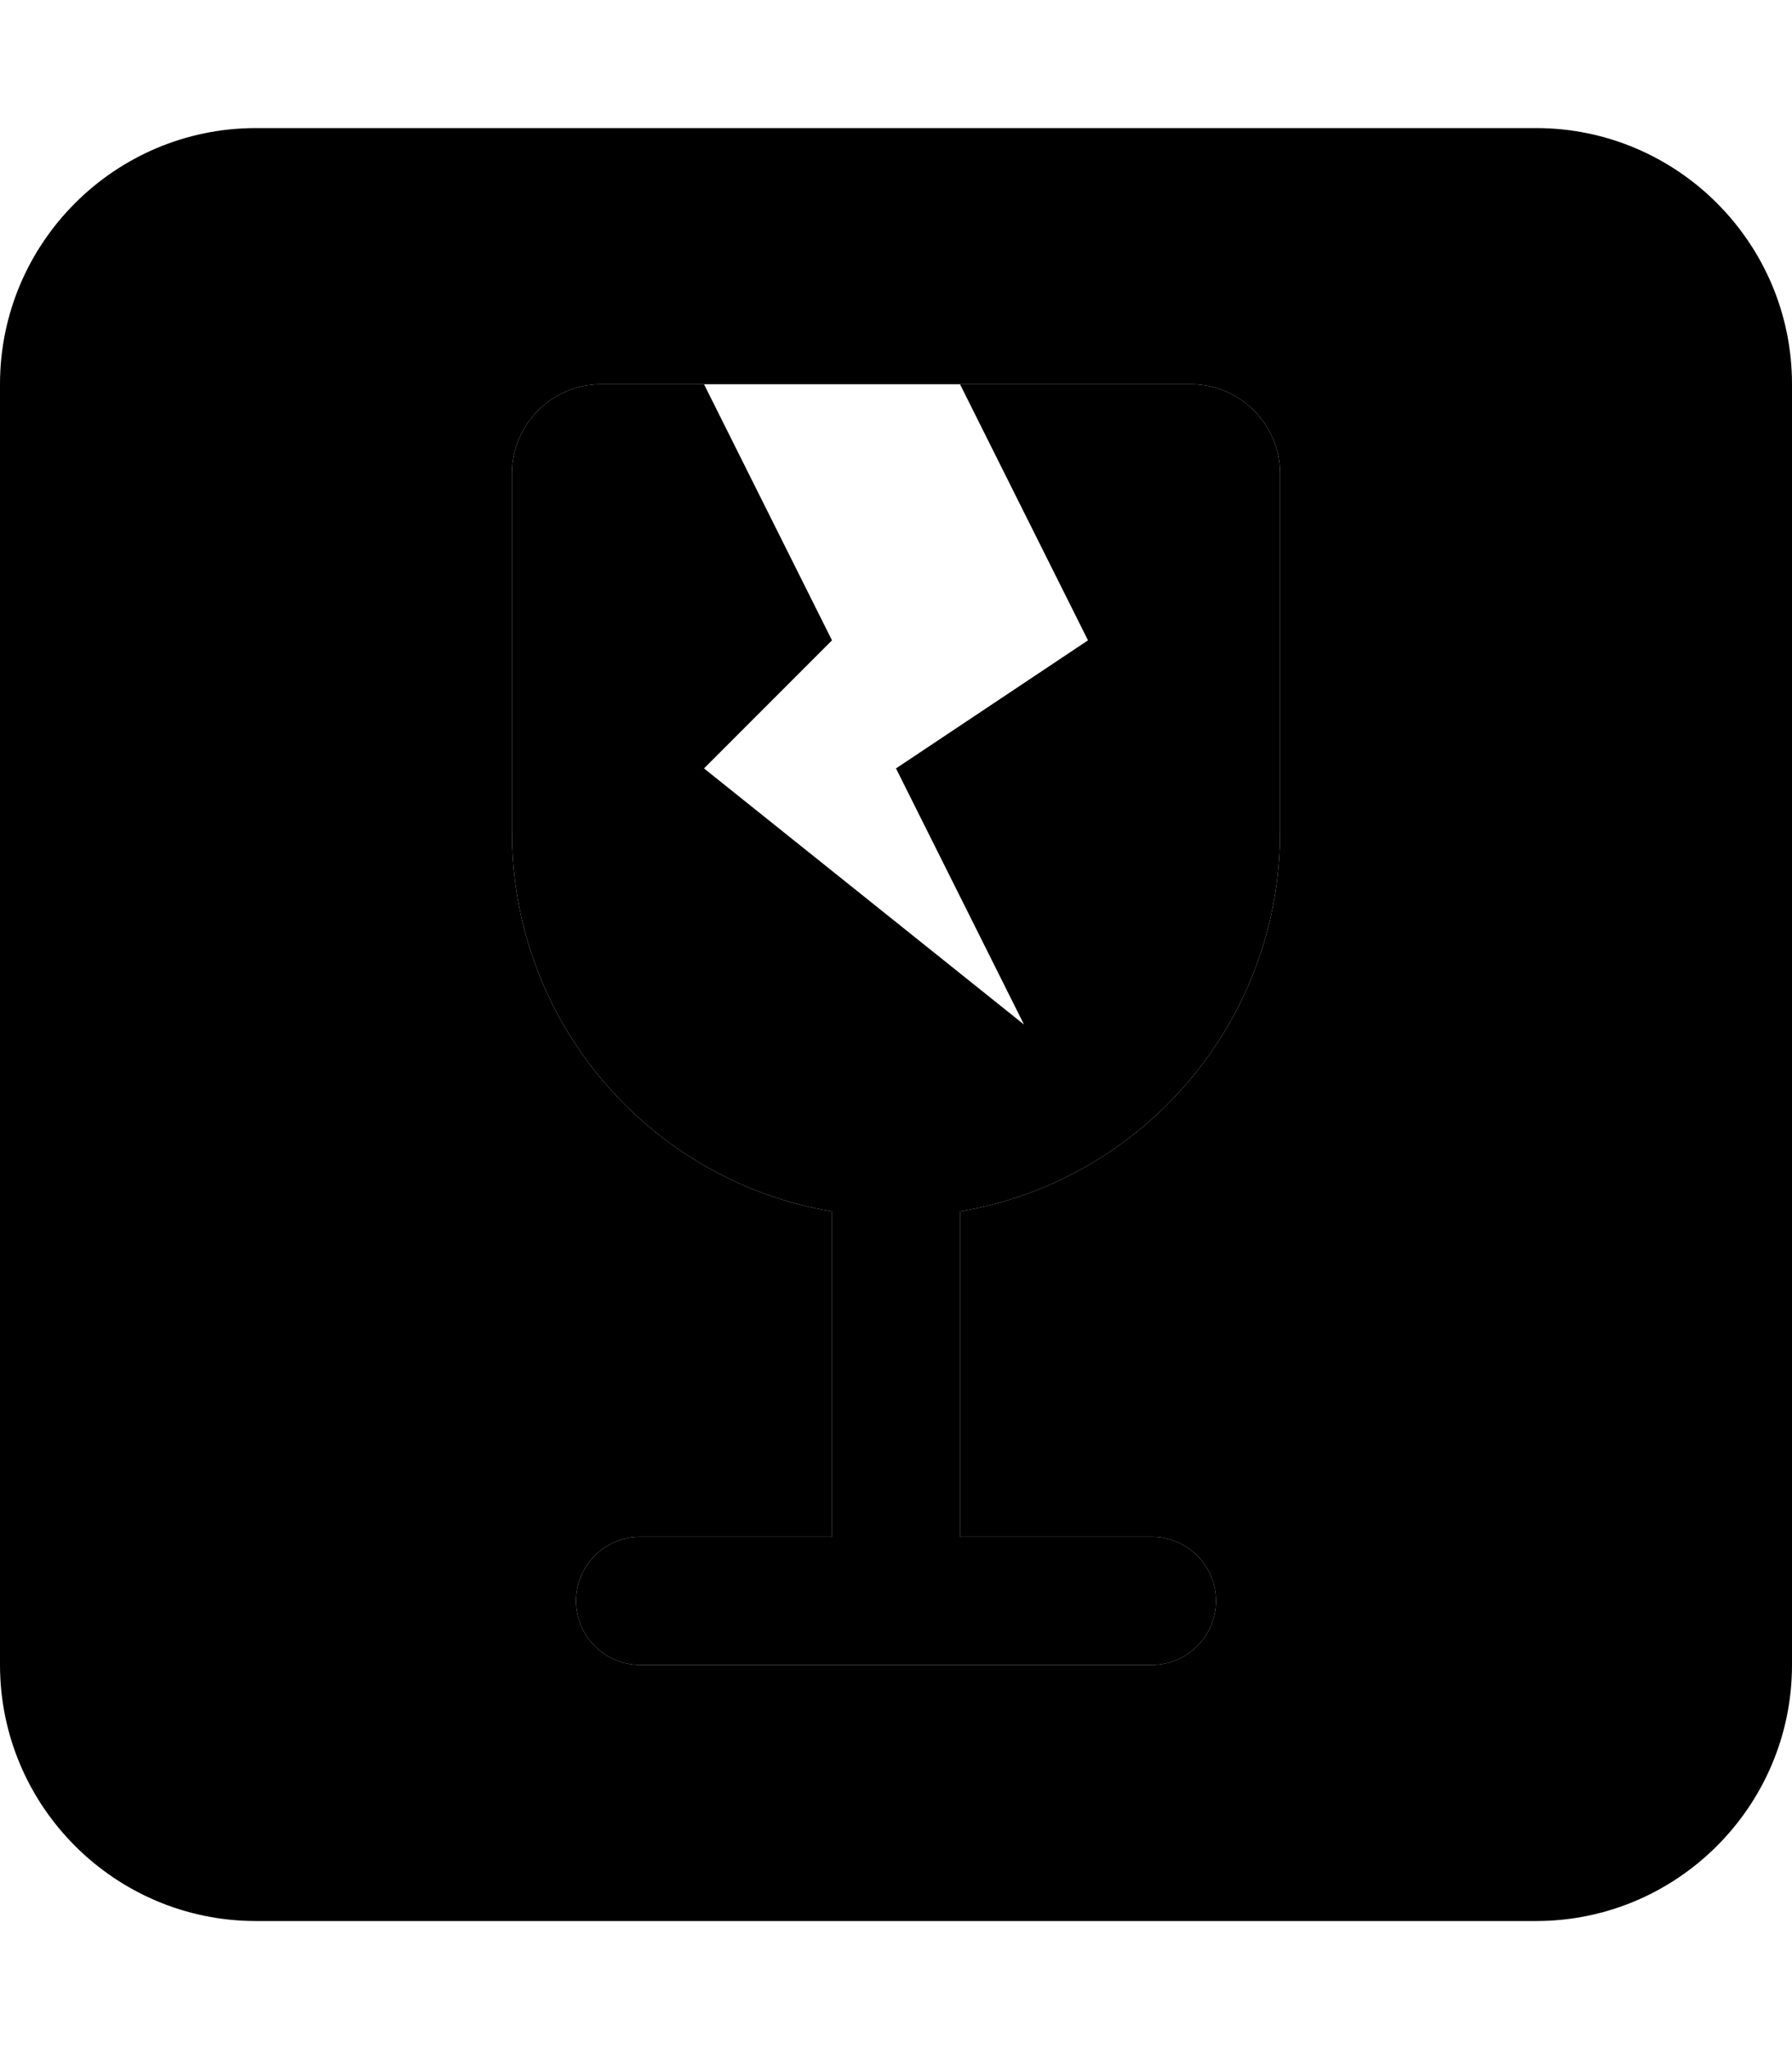 <svg xmlns="http://www.w3.org/2000/svg" viewBox="0 0 448 512"><path class="pr-icon-duotone-secondary" d="M0 96L0 416c0 35.3 28.7 64 64 64l320 0c35.3 0 64-28.7 64-64l0-320c0-35.3-28.7-64-64-64L64 32C28.7 32 0 60.7 0 96zm128 22.3C128 106 138 96 150.3 96L176 96l64 0 57.7 0C310 96 320 106 320 118.3l0 89.7c0 47.6-34.6 87.1-80 94.7l0 81.3 48 0c8.8 0 16 7.2 16 16s-7.2 16-16 16l-128 0c-8.8 0-16-7.2-16-16s7.2-16 16-16l48 0 0-81.3c-45.4-7.6-80-47.1-80-94.7l0-89.7z"/><path class="pr-icon-duotone-primary" d="M150.3 96C138 96 128 106 128 118.3l0 89.7c0 47.6 34.6 87.1 80 94.7l0 81.3-48 0c-8.8 0-16 7.2-16 16s7.2 16 16 16l128 0c8.8 0 16-7.2 16-16s-7.2-16-16-16l-48 0 0-81.3c45.4-7.6 80-47.1 80-94.7l0-89.7C320 106 310 96 297.7 96L240 96l32 64-48 32 32 64-80-64 32-32L176 96l-25.7 0z"/></svg>